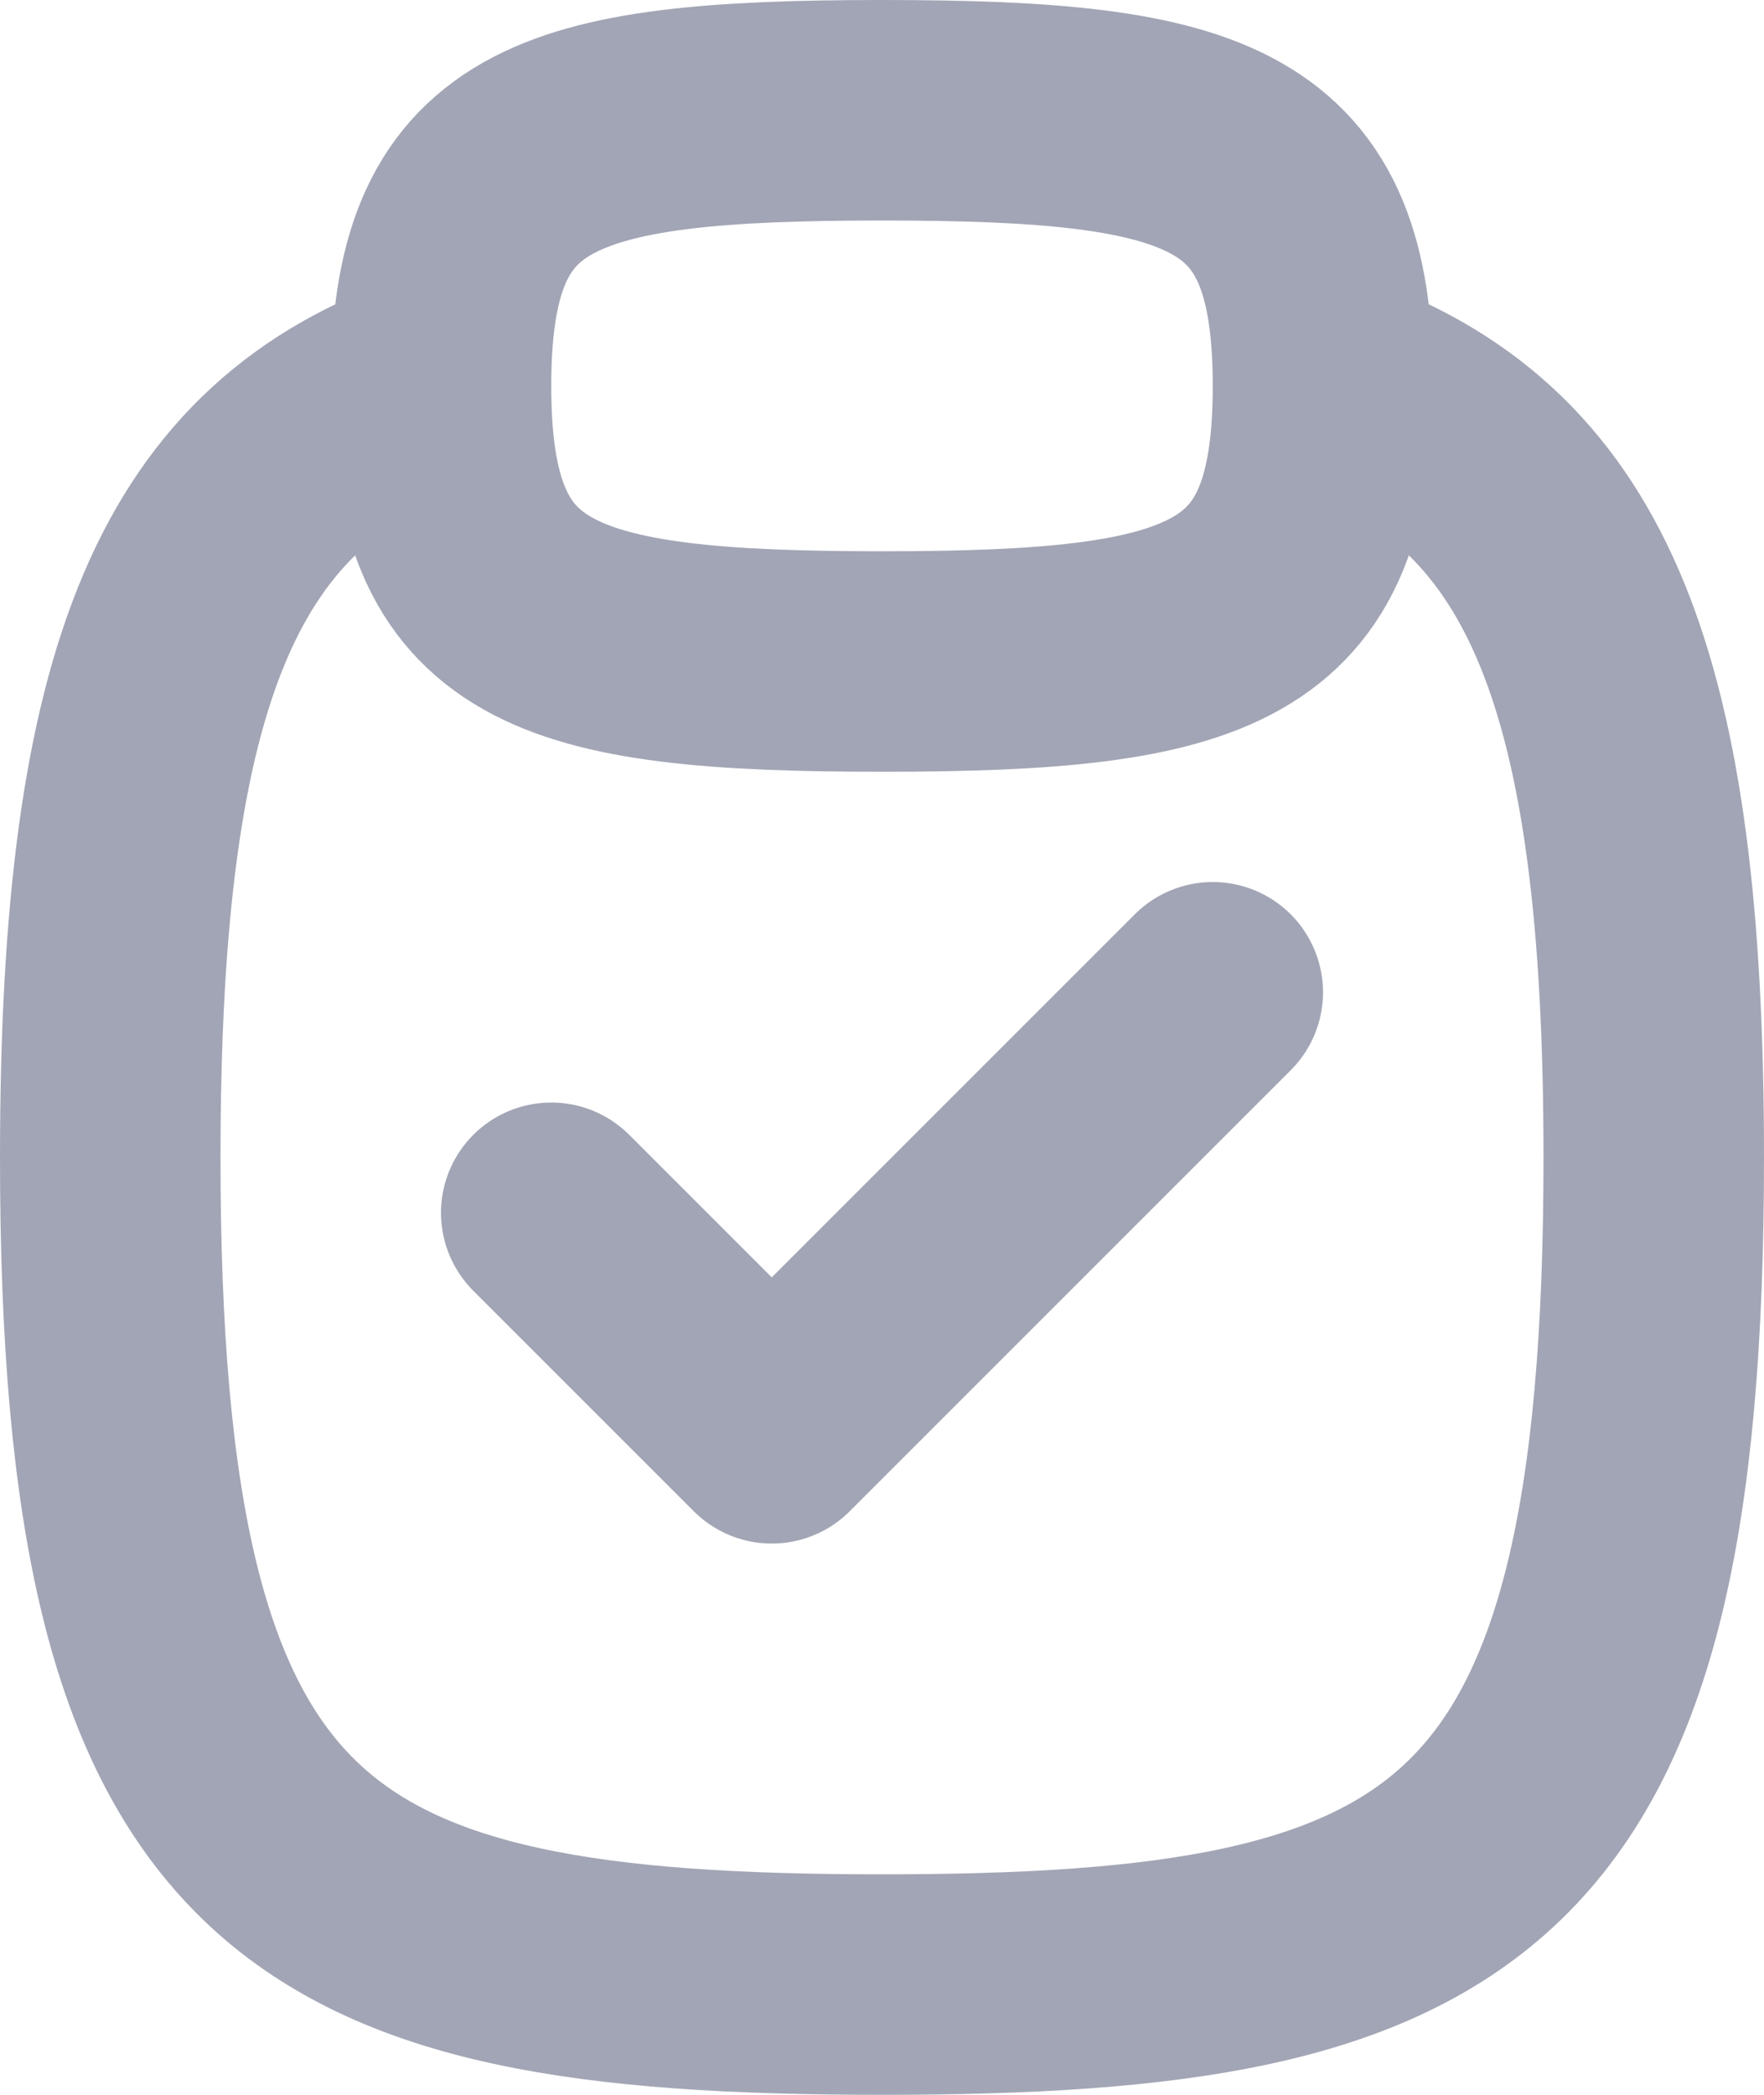 <?xml version="1.0" encoding="UTF-8"?>
<svg width="16px" height="19px" viewBox="0 0 16 19" version="1.1" xmlns="http://www.w3.org/2000/svg" xmlns:xlink="http://www.w3.org/1999/xlink">
    <!-- Generator: Sketch 55.2 (78181) - https://sketchapp.com -->
    <title>Clipboard check</title>
    <desc>Created with Sketch.</desc>
    <g id="Icons" stroke="none" stroke-width="1" fill="none" fill-rule="evenodd">
        <g id="Faticons" transform="translate(-558, -507)">
            <g id="Icons-/-Clipboard-check" transform="translate(554, 505)">
                <rect id="Rectangle" fill="#000000" fill-rule="evenodd" opacity="0" x="0" y="0" width="24" height="24"></rect>
                <path d="M16.146,5.499 C18.221,6.277 19,8.166 19,12.5 C19,19 17.25,20 12.001,20 C6.75,20 5,19 5,12.5 C5,8.076 5.811,6.2 7.984,5.453" id="Stroke-1" stroke="#A2A5B5" stroke-width="2" stroke-linecap="round" stroke-linejoin="round"></path>
                <path d="M8,5.5 C8,3.333 9,3 12,3 C15,3 16,3.333 16,5.5 C16,7.667 15,8 12,8 C9,8 8,7.667 8,5.5 Z" id="Stroke-3" stroke="#A2A5B5" stroke-width="2" stroke-linecap="round" stroke-linejoin="round"></path>
                <polyline id="Stroke-5" stroke="#A2A5B5" stroke-width="2" stroke-linecap="round" stroke-linejoin="round" points="9 13 11 15 15 11"></polyline>
            </g>
        </g>
    </g>
</svg>